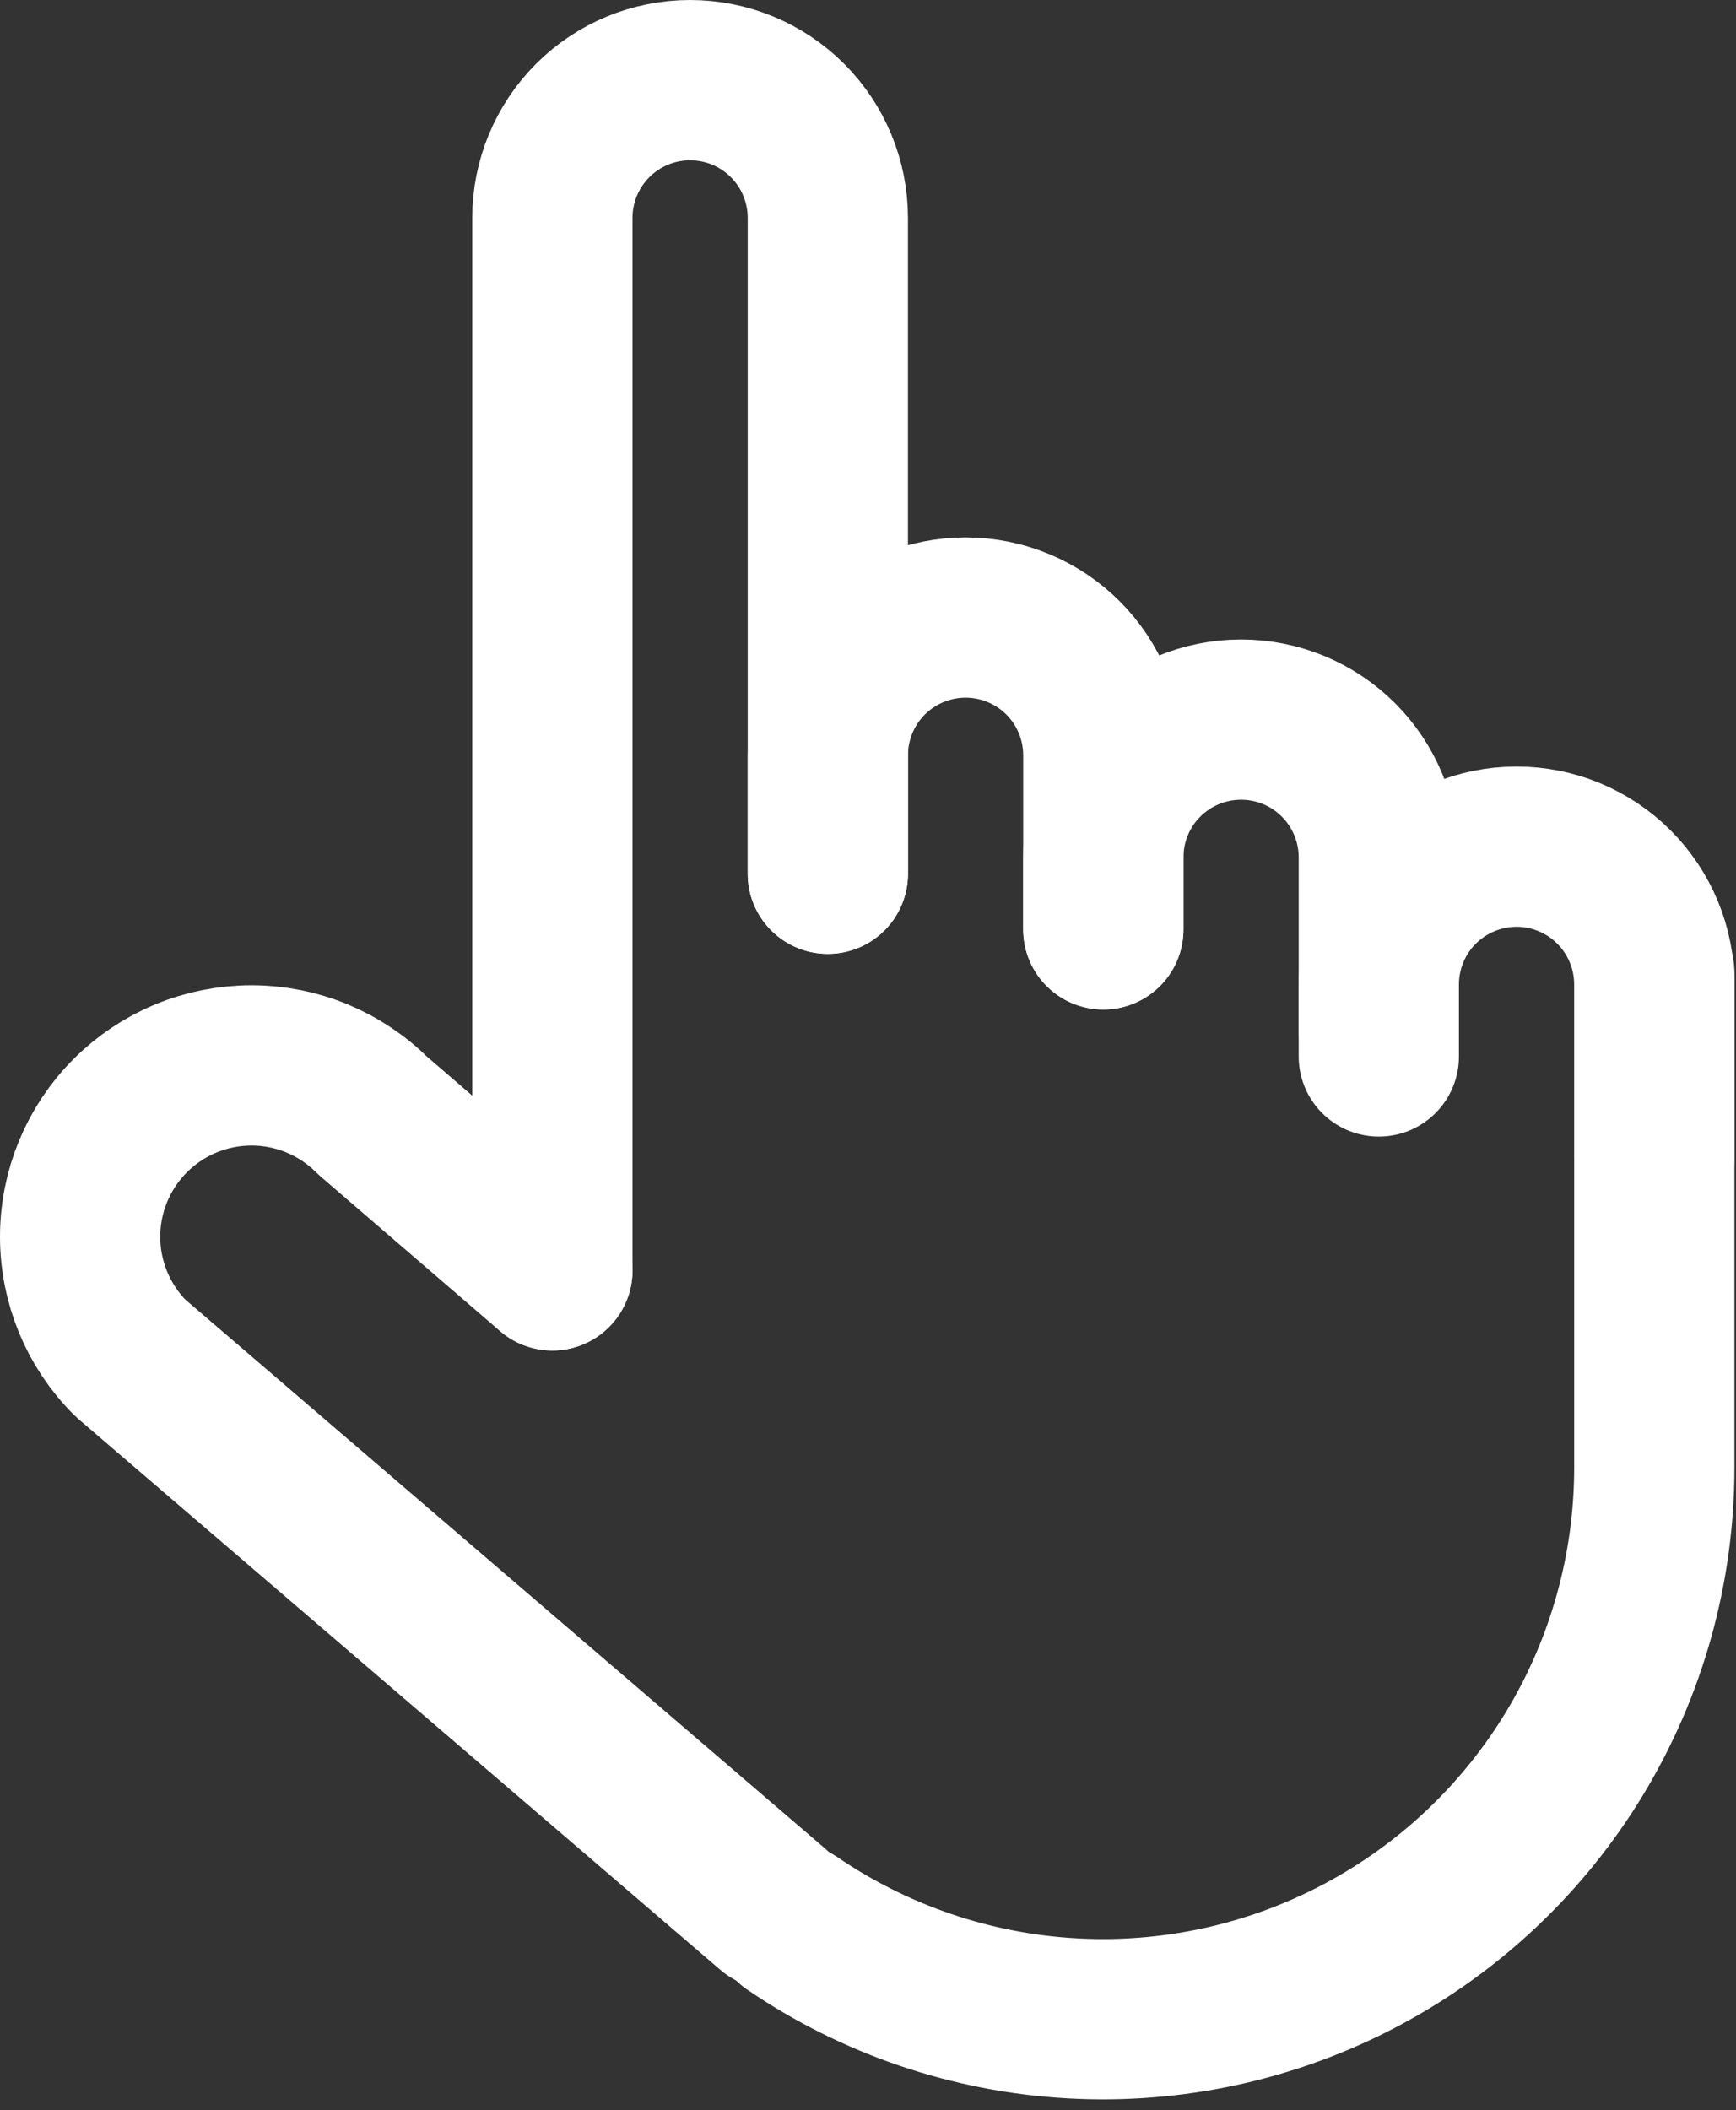 <svg width="65" height="79" viewBox="0 0 65 79" fill="none" xmlns="http://www.w3.org/2000/svg">
<rect x="0" y="0" width="65" height="79" fill="#333333" stroke="none"/>
<path d="M20.682 47.555V8.157C20.682 6.79 21.225 5.478 22.192 4.511C23.159 3.543 24.471 3 25.839 3C27.207 3 28.519 3.543 29.486 4.511C30.453 5.478 30.996 6.79 30.996 8.157V32.706" stroke="white" stroke-width="6" stroke-linecap="round" stroke-linejoin="round"/>
<path d="M30.997 32.71V28.274C30.997 27.597 31.13 26.927 31.389 26.301C31.648 25.675 32.028 25.107 32.507 24.628C32.986 24.149 33.555 23.769 34.18 23.51C34.806 23.251 35.477 23.117 36.154 23.117C36.831 23.117 37.502 23.251 38.128 23.51C38.753 23.769 39.322 24.149 39.801 24.628C40.28 25.107 40.66 25.675 40.919 26.301C41.178 26.927 41.311 27.597 41.311 28.274V34.792" stroke="white" stroke-width="6" stroke-linecap="round" stroke-linejoin="round"/>
<path d="M41.311 34.79V32.095C41.311 30.727 41.854 29.415 42.822 28.448C43.789 27.481 45.101 26.938 46.468 26.938C47.146 26.938 47.816 27.071 48.442 27.33C49.068 27.589 49.636 27.969 50.115 28.448C50.594 28.927 50.974 29.495 51.233 30.121C51.492 30.747 51.626 31.418 51.626 32.095V38.612" stroke="white" stroke-width="6" stroke-linecap="round" stroke-linejoin="round"/>
<path d="M28.927 71.467L4.879 50.835C3.676 49.632 3 48 3 46.299C3 44.597 3.676 42.965 4.879 41.762C5.475 41.166 6.182 40.694 6.961 40.371C7.739 40.049 8.573 39.883 9.416 39.883C10.258 39.883 11.093 40.049 11.871 40.371C12.649 40.694 13.357 41.166 13.953 41.762L20.682 47.558" stroke="white" stroke-width="6" stroke-linecap="round" stroke-linejoin="round"/>
<path d="M29.66 71.998C32.762 74.115 36.383 75.345 40.132 75.557C43.881 75.769 47.617 74.954 50.938 73.2C54.259 71.446 57.038 68.82 58.977 65.604C60.915 62.388 61.94 58.703 61.941 54.948V36.422" stroke="white" stroke-width="6" stroke-linecap="round" stroke-linejoin="round"/>
<path d="M51.626 39.548V36.853C51.626 35.485 52.169 34.173 53.136 33.206C54.104 32.239 55.416 31.695 56.783 31.695C58.151 31.695 59.463 32.239 60.43 33.206C61.397 34.173 61.941 35.485 61.941 36.853V43.37" stroke="white" stroke-width="6" stroke-linecap="round" stroke-linejoin="round"/>
</svg>
